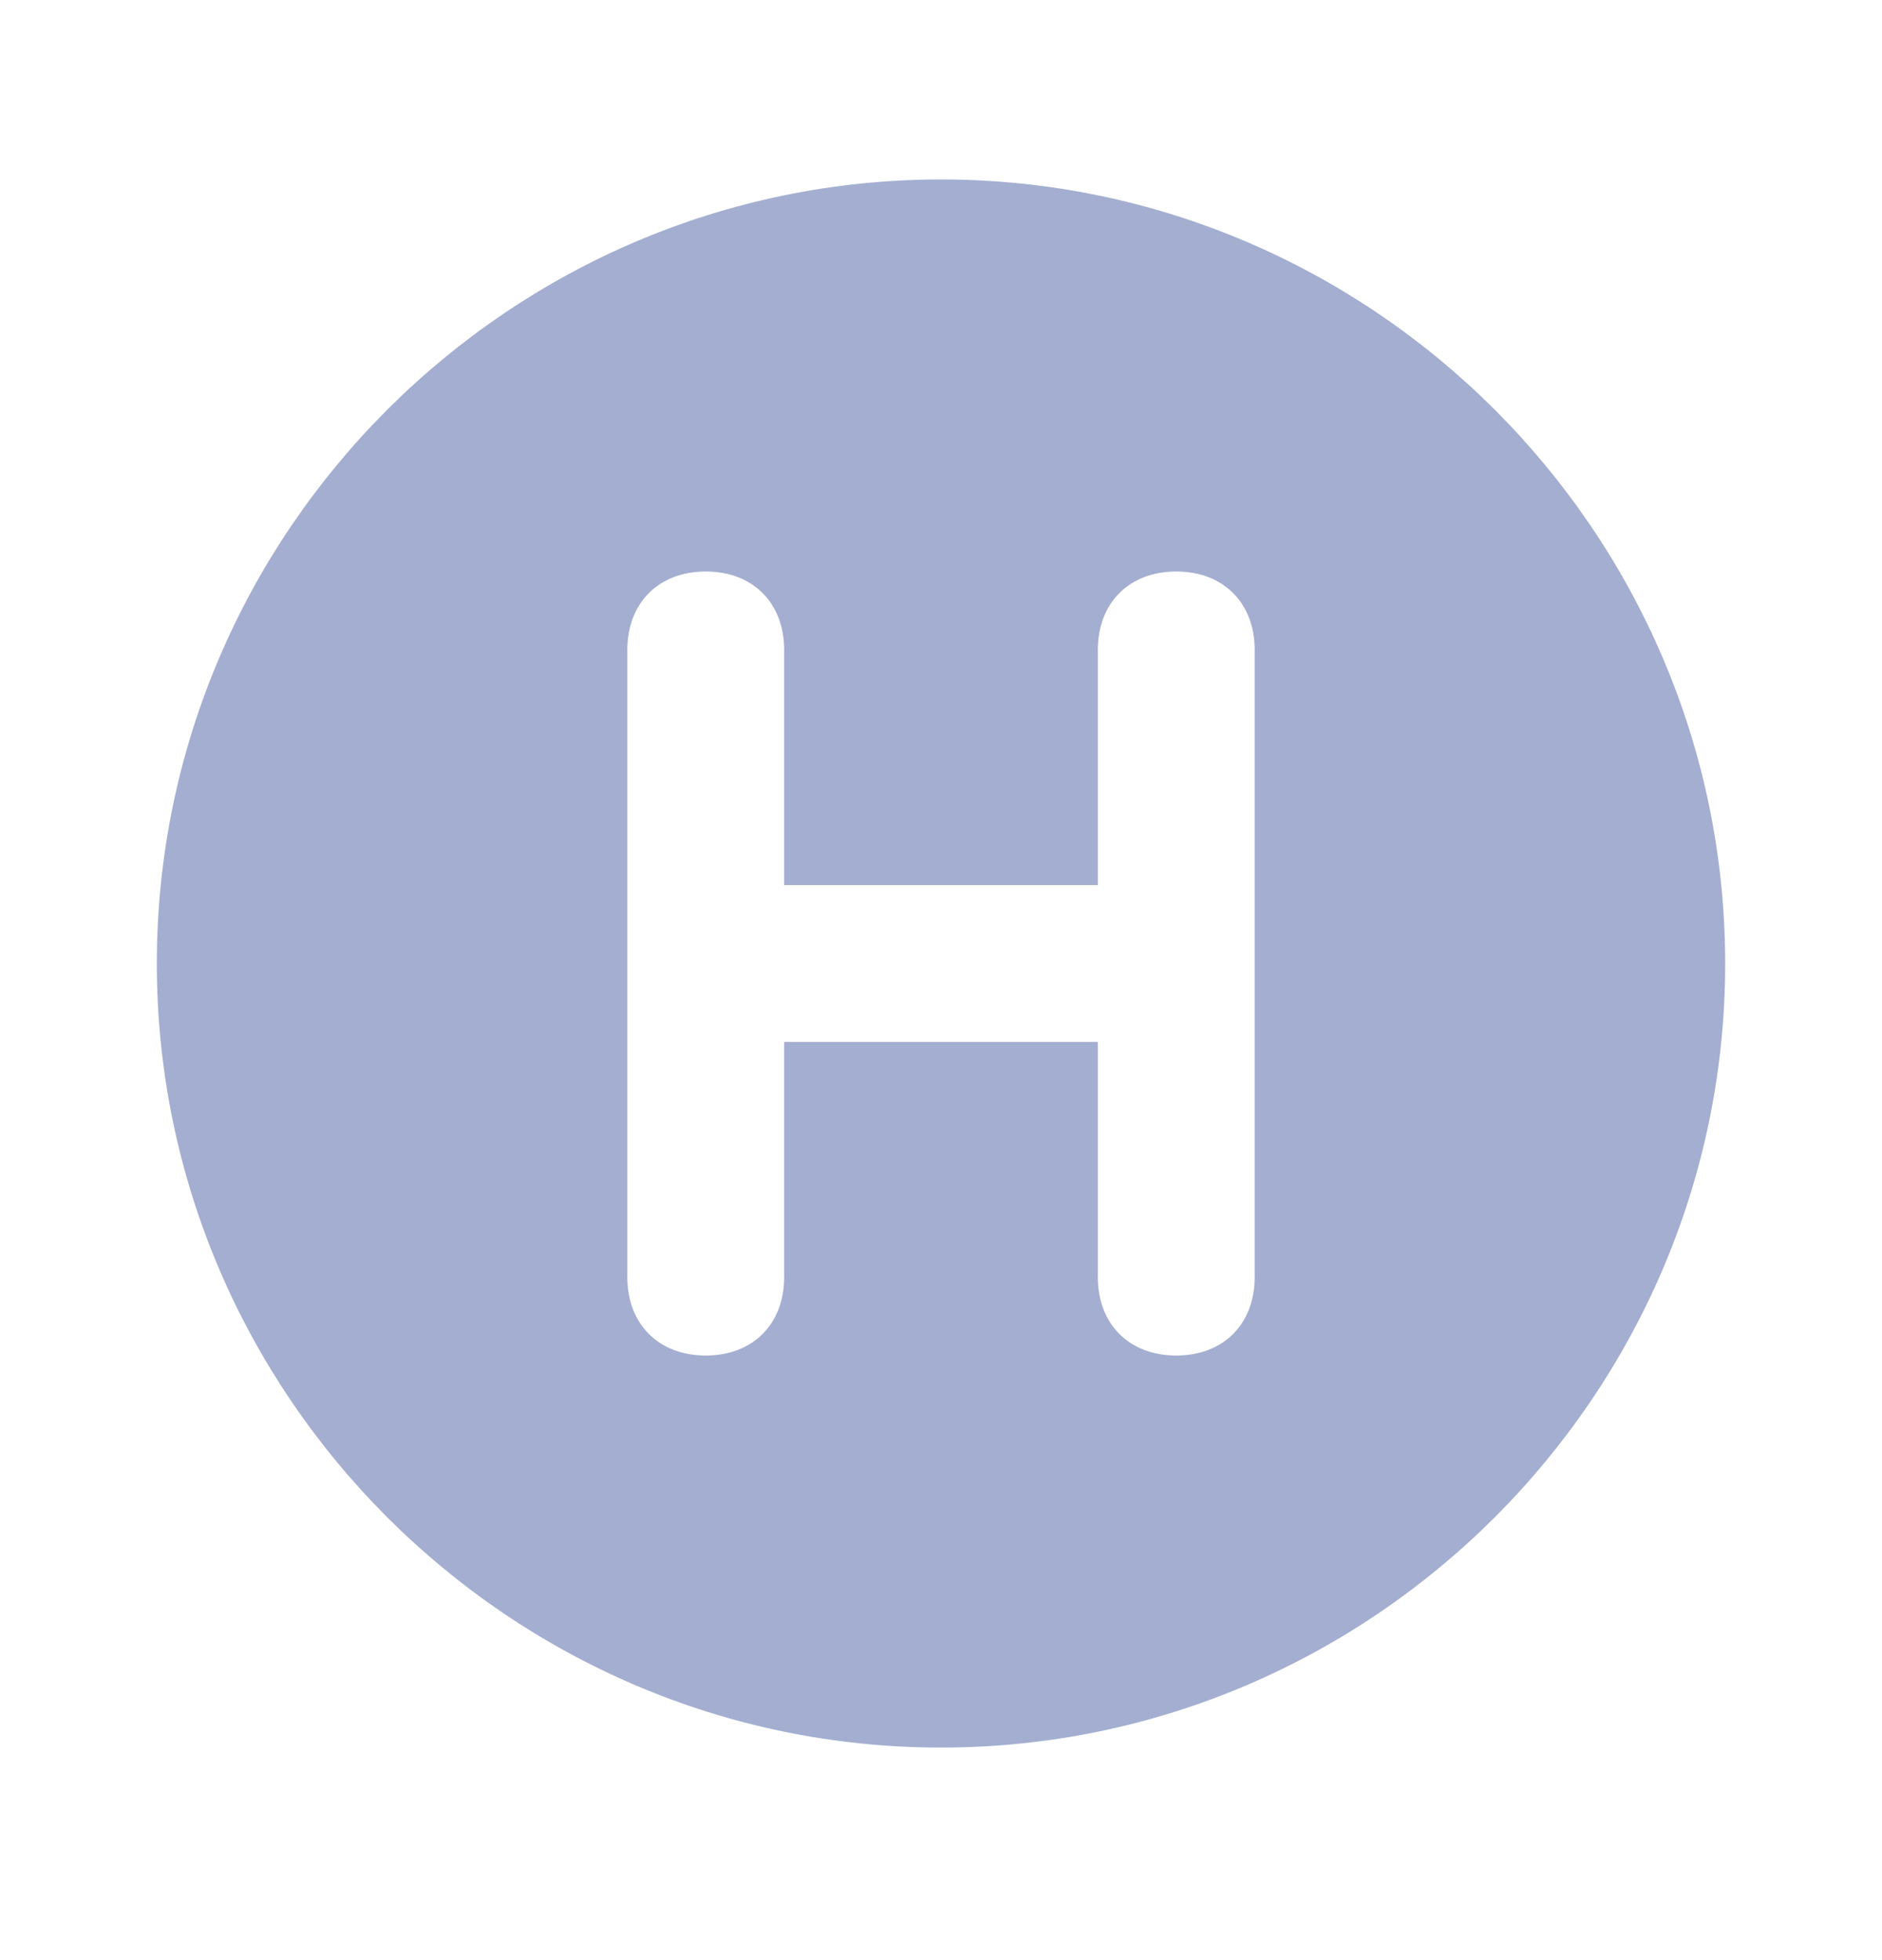 <svg width="24" height="25" viewBox="0 0 24 25" fill="none" xmlns="http://www.w3.org/2000/svg">
<g id="Solid / hospital symbol">
<path id="Vector" d="M12 2.289C6.5 2.289 2 6.789 2 12.289C2 17.789 6.5 22.289 12 22.289C17.5 22.289 22 17.789 22 12.289C22 6.789 17.5 2.289 12 2.289ZM16 16.289C16 16.889 15.6 17.289 15 17.289C14.4 17.289 14 16.889 14 16.289V13.289H10V16.289C10 16.889 9.6 17.289 9 17.289C8.4 17.289 8 16.889 8 16.289V8.289C8 7.689 8.4 7.289 9 7.289C9.6 7.289 10 7.689 10 8.289V11.289H14V8.289C14 7.689 14.4 7.289 15 7.289C15.6 7.289 16 7.689 16 8.289V16.289Z" fill="#A3AED0"/>
</g>
</svg>
